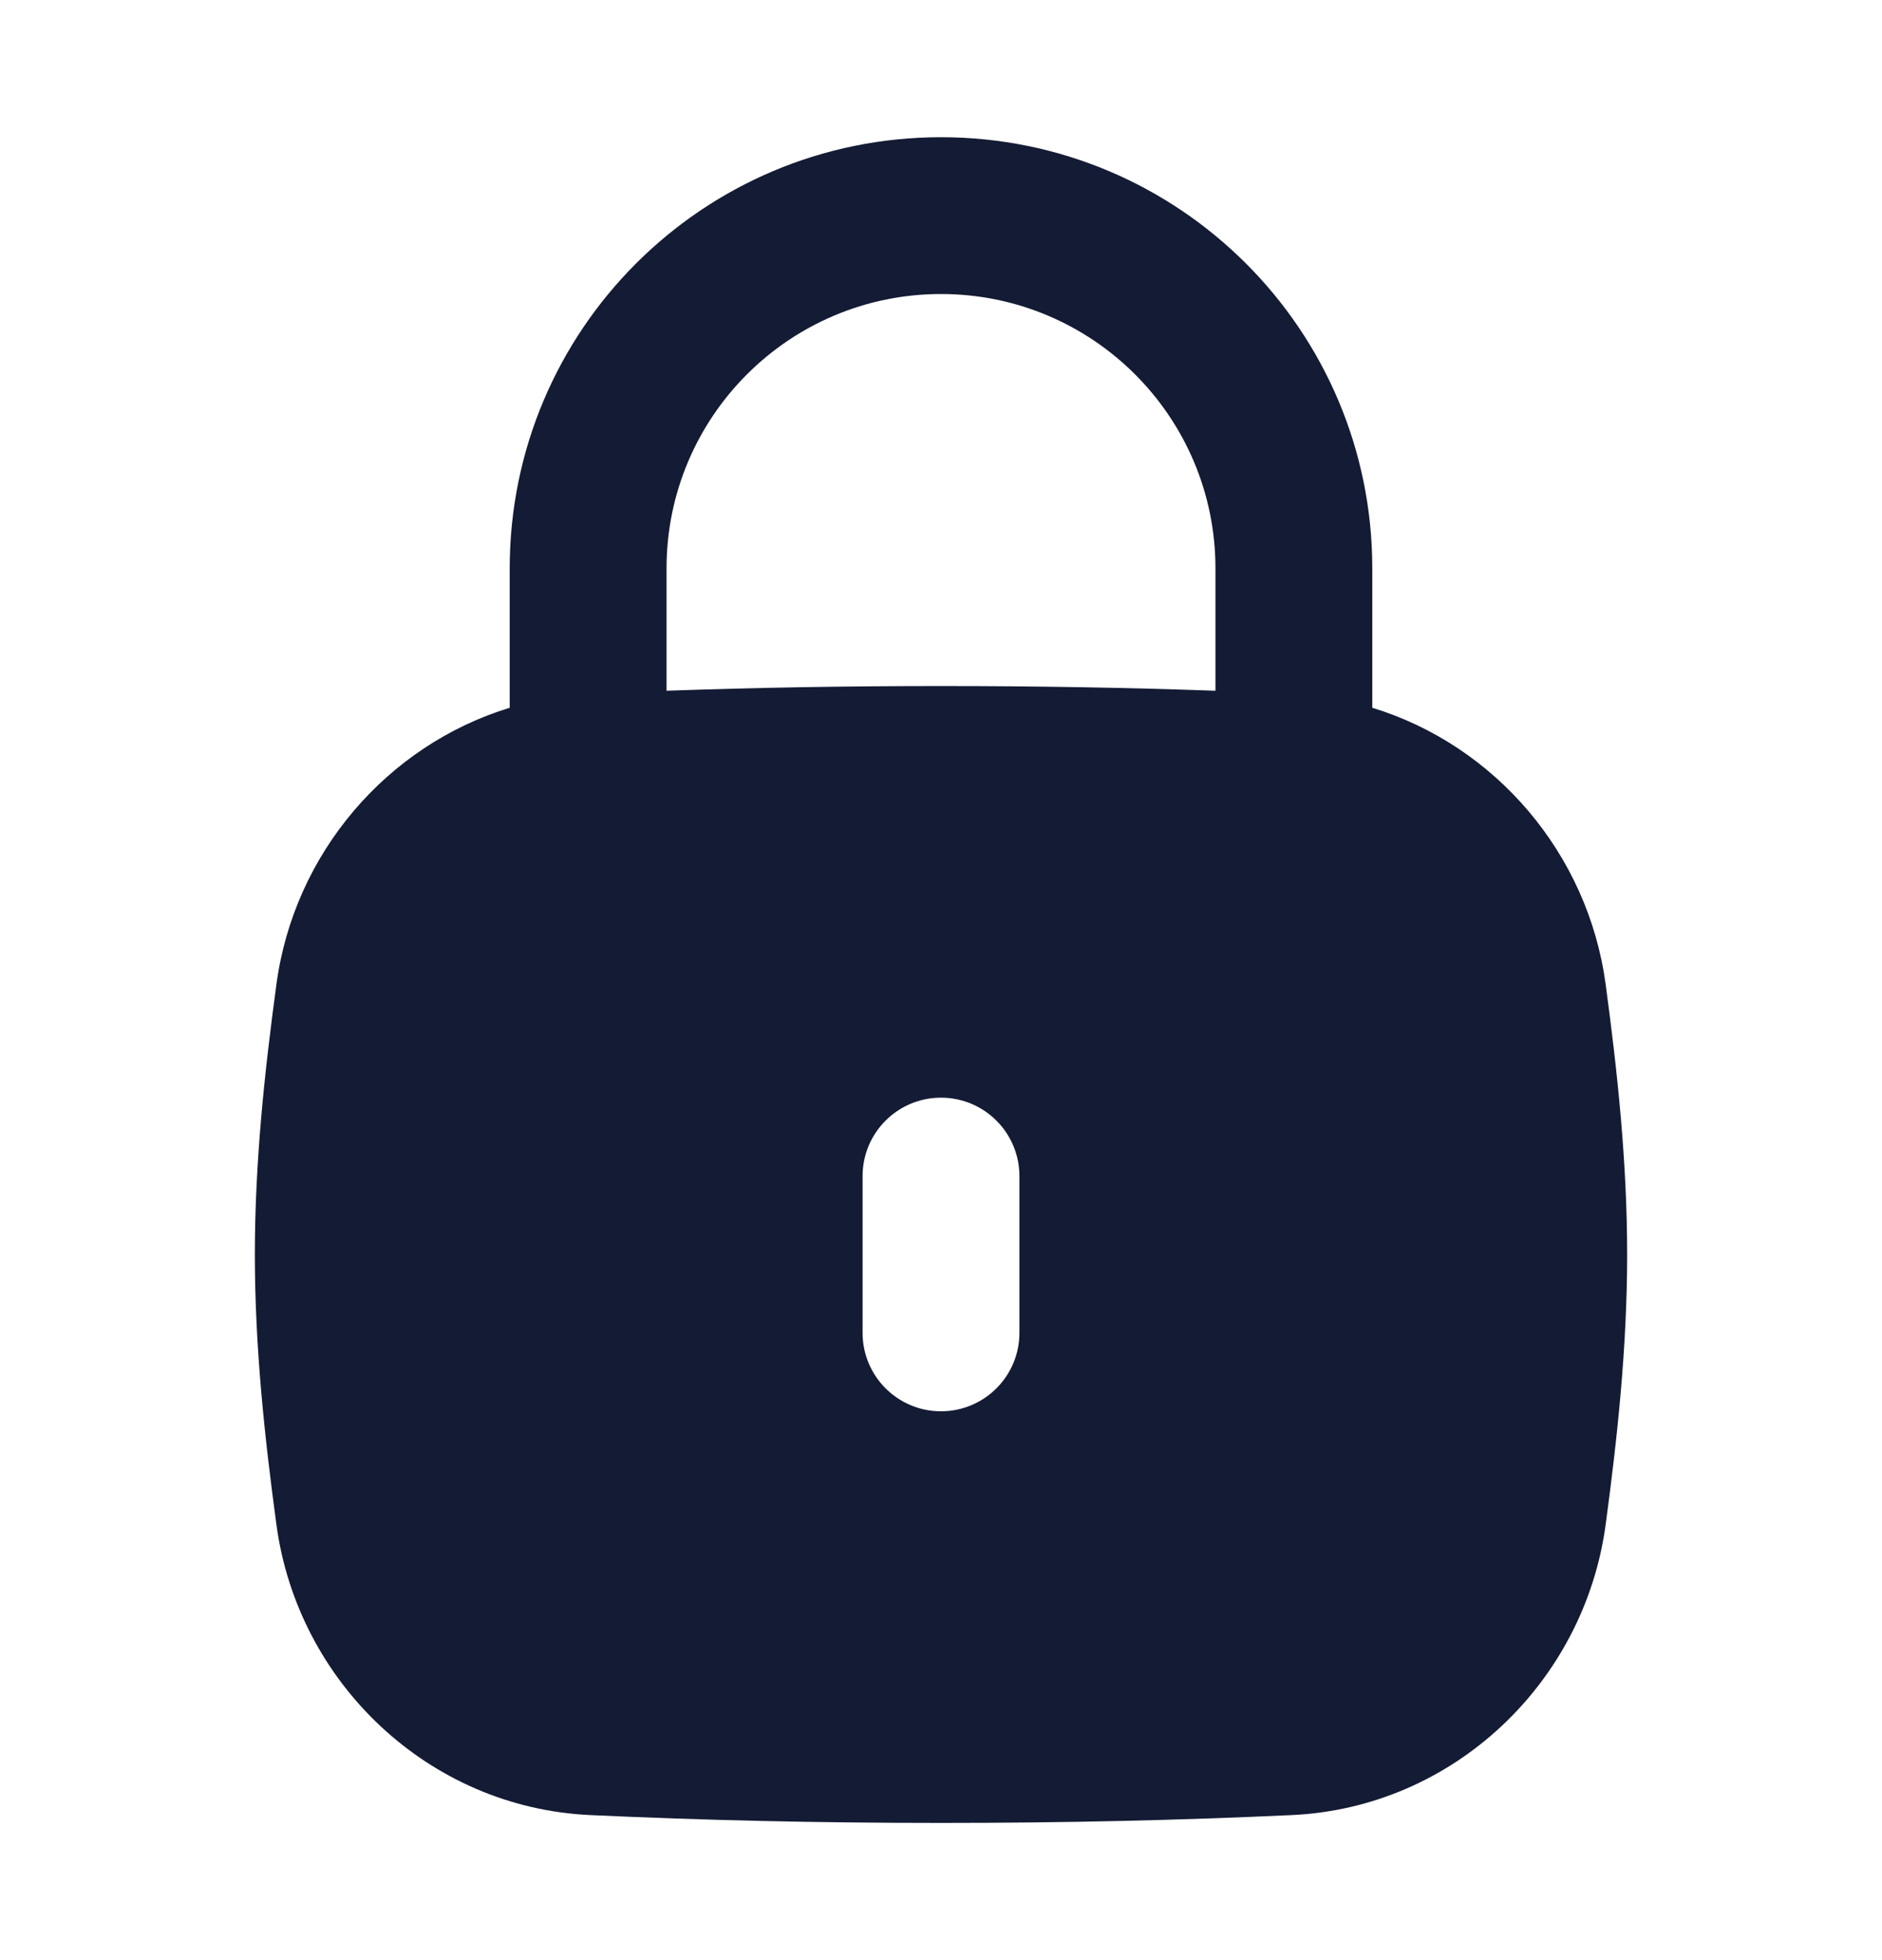<svg width="24" height="25" viewBox="0 0 24 25" fill="none" xmlns="http://www.w3.org/2000/svg">
<path fill-rule="evenodd" clip-rule="evenodd" d="M12 3.75C10.067 3.75 8.5 5.317 8.5 7.25V8.81C9.618 8.77 10.765 8.75 12 8.75C13.235 8.75 14.382 8.77 15.5 8.81V7.25C15.5 5.317 13.933 3.75 12 3.75ZM6.5 7.25V9.027C4.932 9.507 3.749 10.886 3.525 12.555C3.376 13.656 3.25 14.812 3.25 16C3.25 17.188 3.376 18.344 3.525 19.445C3.796 21.462 5.467 23.055 7.525 23.15C8.954 23.216 10.404 23.25 12 23.25C13.596 23.25 15.046 23.216 16.475 23.15C18.533 23.055 20.204 21.462 20.476 19.445C20.624 18.344 20.75 17.188 20.75 16C20.75 14.812 20.624 13.656 20.476 12.555C20.251 10.886 19.068 9.507 17.5 9.027V7.25C17.5 4.212 15.038 1.75 12 1.75C8.962 1.75 6.5 4.212 6.5 7.25ZM13 15C13 14.448 12.552 14 12 14C11.448 14 11 14.448 11 15V17C11 17.552 11.448 18 12 18C12.552 18 13 17.552 13 17V15Z" fill="#141B34"/>
</svg>
